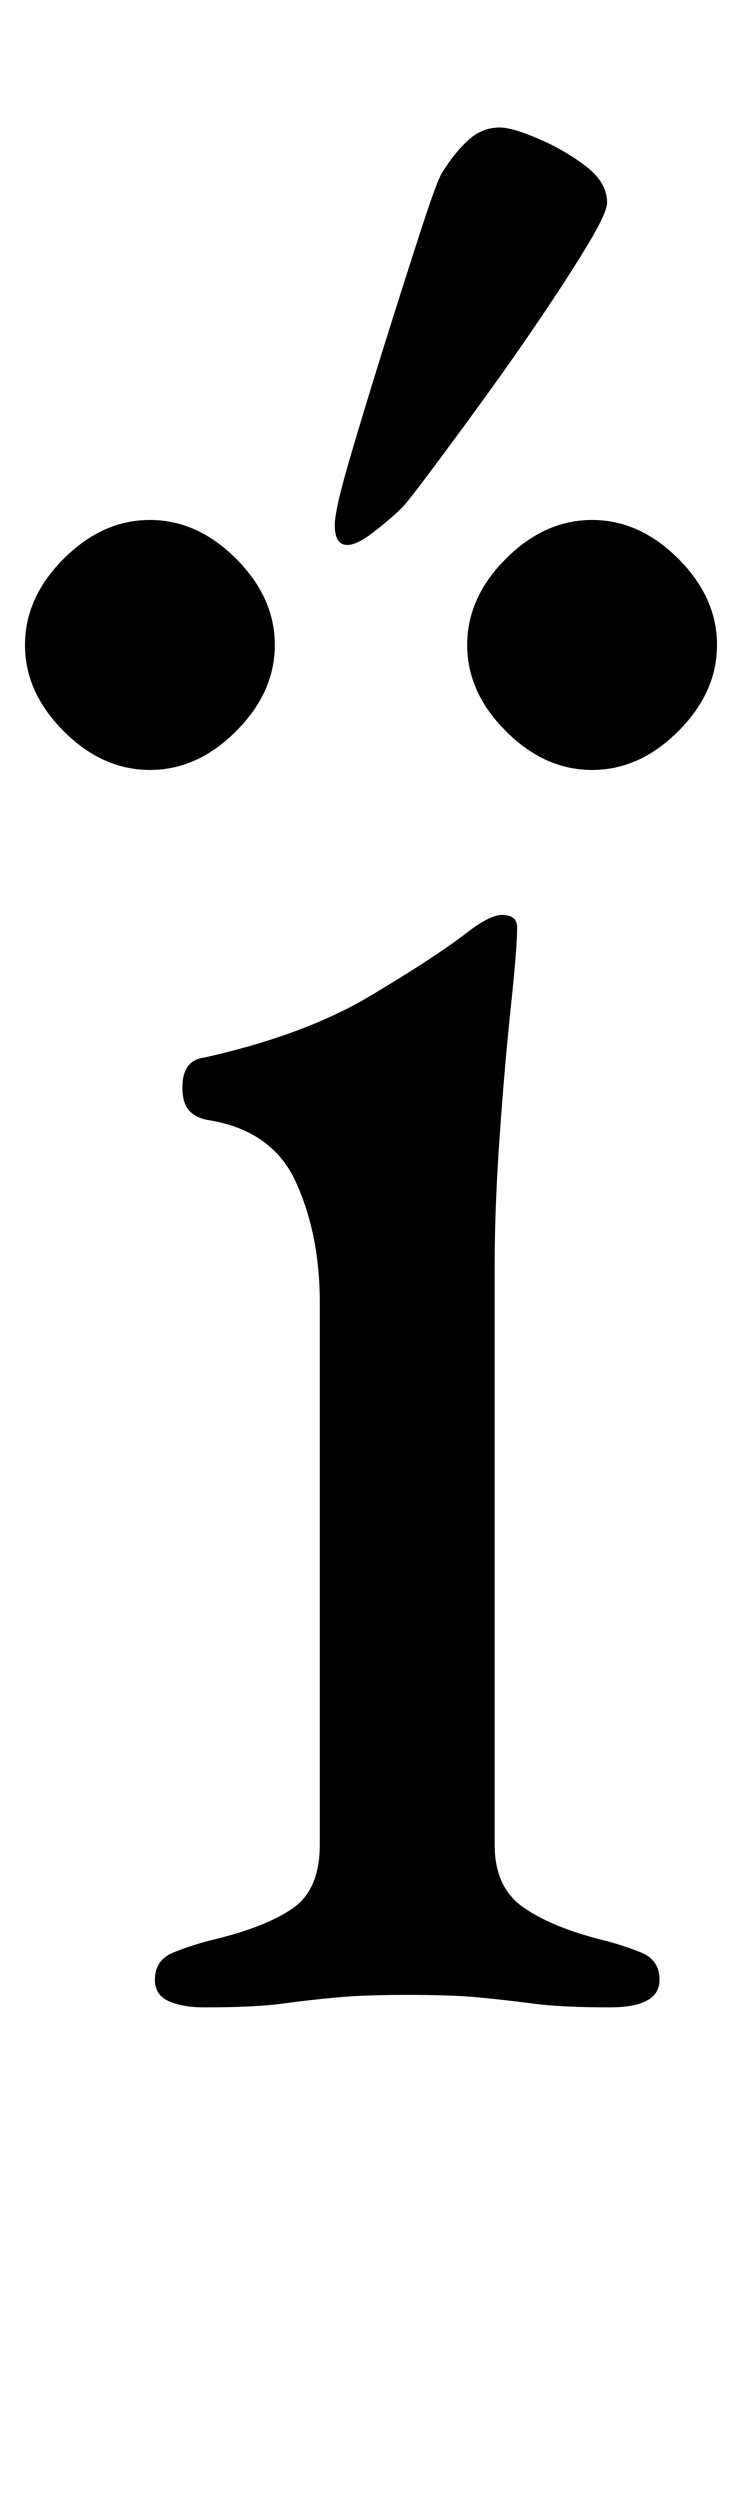 <?xml version="1.0" standalone="no"?>
<!DOCTYPE svg PUBLIC "-//W3C//DTD SVG 1.1//EN" "http://www.w3.org/Graphics/SVG/1.1/DTD/svg11.dtd" >
<svg xmlns="http://www.w3.org/2000/svg" xmlns:xlink="http://www.w3.org/1999/xlink" version="1.1" viewBox="-38 0 297 1000">
  <g transform="matrix(1 0 0 -1 0 800)">
   <path fill="currentColor"
d="M44 -3q-9 0 -14.5 2.5t-5.5 8.5q0 8 7.5 11t15.5 5q21 5 32 12.5t11 25.5v217q0 27 -9.5 48t-35.5 25q-5 1 -7.5 4t-2.5 9q0 11 9 12q40 9 66 24.5t39 25.5q9 7 14 7q6 0 6 -5q0 -8 -2.5 -31.5t-4.5 -52t-2 -51.5v-232q0 -17 11.5 -25t31.5 -13q8 -2 15.5 -5t7.5 -11
q0 -11 -20 -11q-19 0 -30.5 1.5t-22 2.5t-28.5 1q-17 0 -28 -1t-22 -2.5t-31 -1.5zM199 492q-19 0 -34.5 15.5t-15.5 34.5t15.5 34.5t34.5 15.5t34.5 -15.5t15.5 -34.5t-15.5 -34.5t-34.5 -15.5zM22 492q-19 0 -34.5 15.5t-15.5 34.5t15.5 34.5t34.5 15.5t34.5 -15.5
t15.5 -34.5t-15.5 -34.5t-34.5 -15.5zM101 582q-5 0 -5 8q0 6 6 26.5t14 46t14.5 45.5t8.5 23q5 8 10.5 13t12.5 5q5 0 15.5 -4.5t19 -11t8.5 -14.5q0 -4 -7.5 -16.5t-19 -29.5t-23.5 -33.5t-21 -28.5t-11 -14q-4 -4 -11 -9.5t-11 -5.5z" />
  </g>

</svg>
